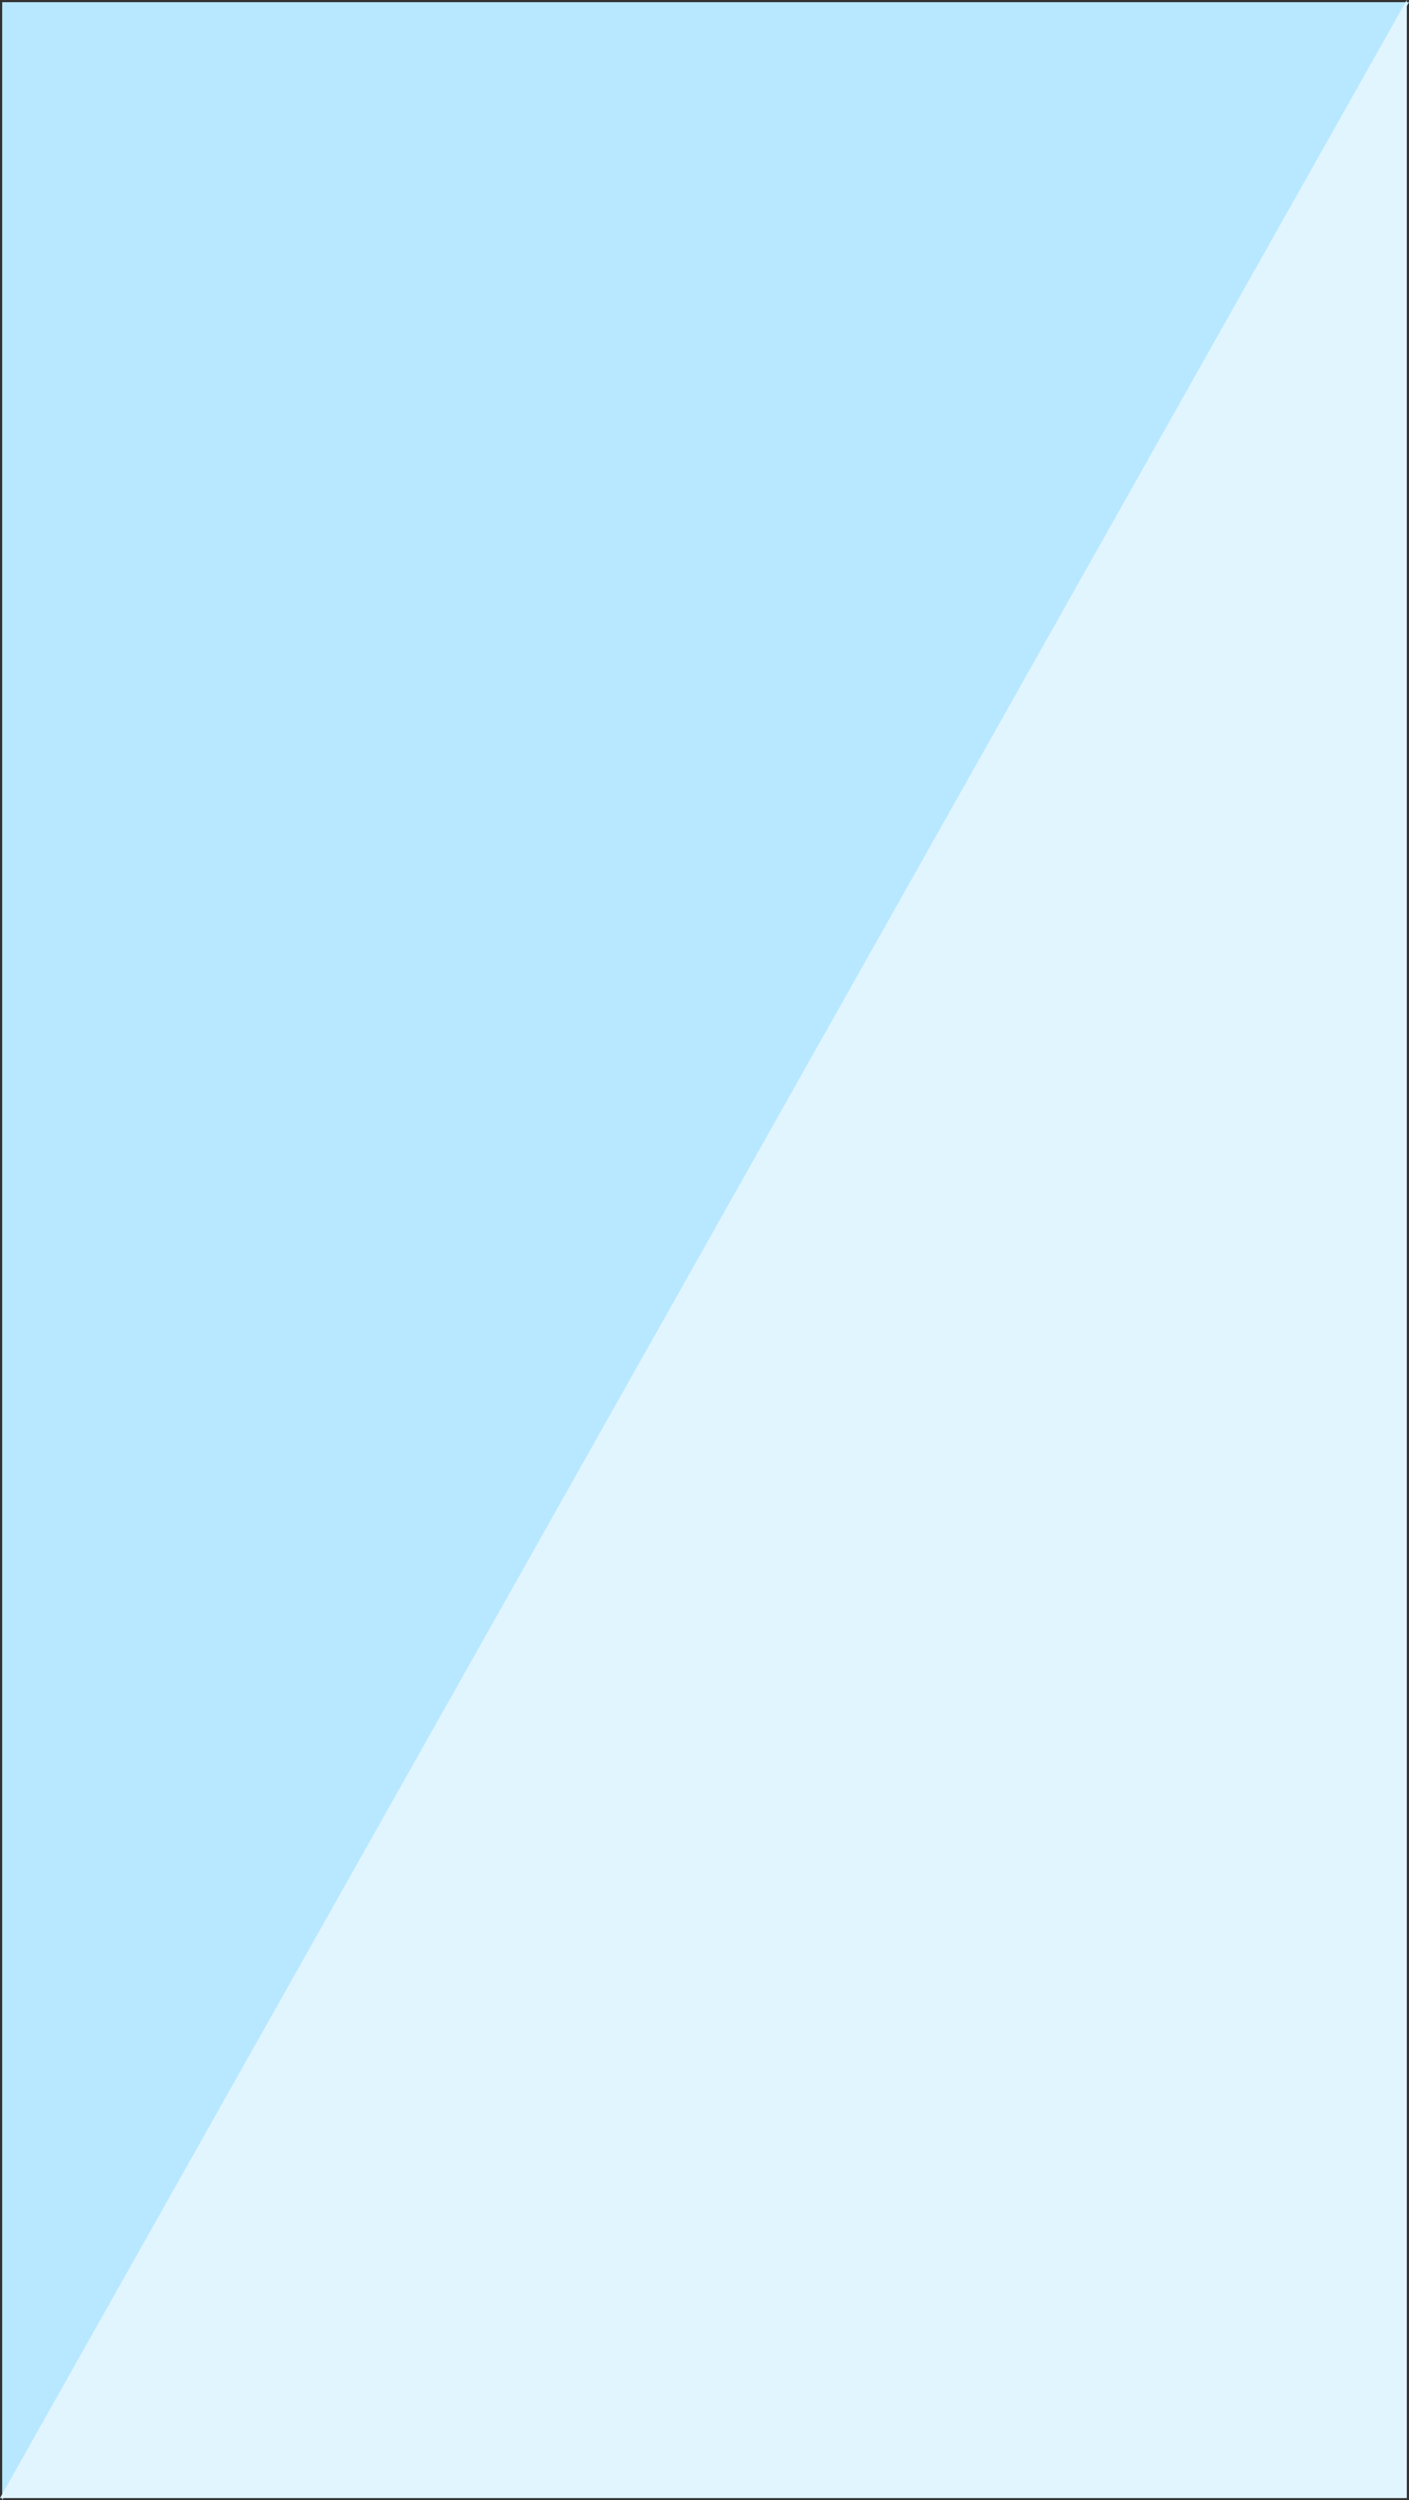 <svg xmlns="http://www.w3.org/2000/svg" viewBox="0 0 320.5 568.5">
    <rect x="0" y="0" width="320.5" height="568.5" fill="#333333" stroke="none"/>
    <defs>
        <style>.a{fill:#b8e8ff;}.b{fill:#e1f5ff;}</style>
    </defs>
    <title>loginBgMobile</title>
    <polygon class="a" points="320.5 0.5 0.5 568.5 0.5 0.5 320.5 0.5"/>
    <polygon class="b" points="320 0 320 568 0 568 320 0"/>
</svg>